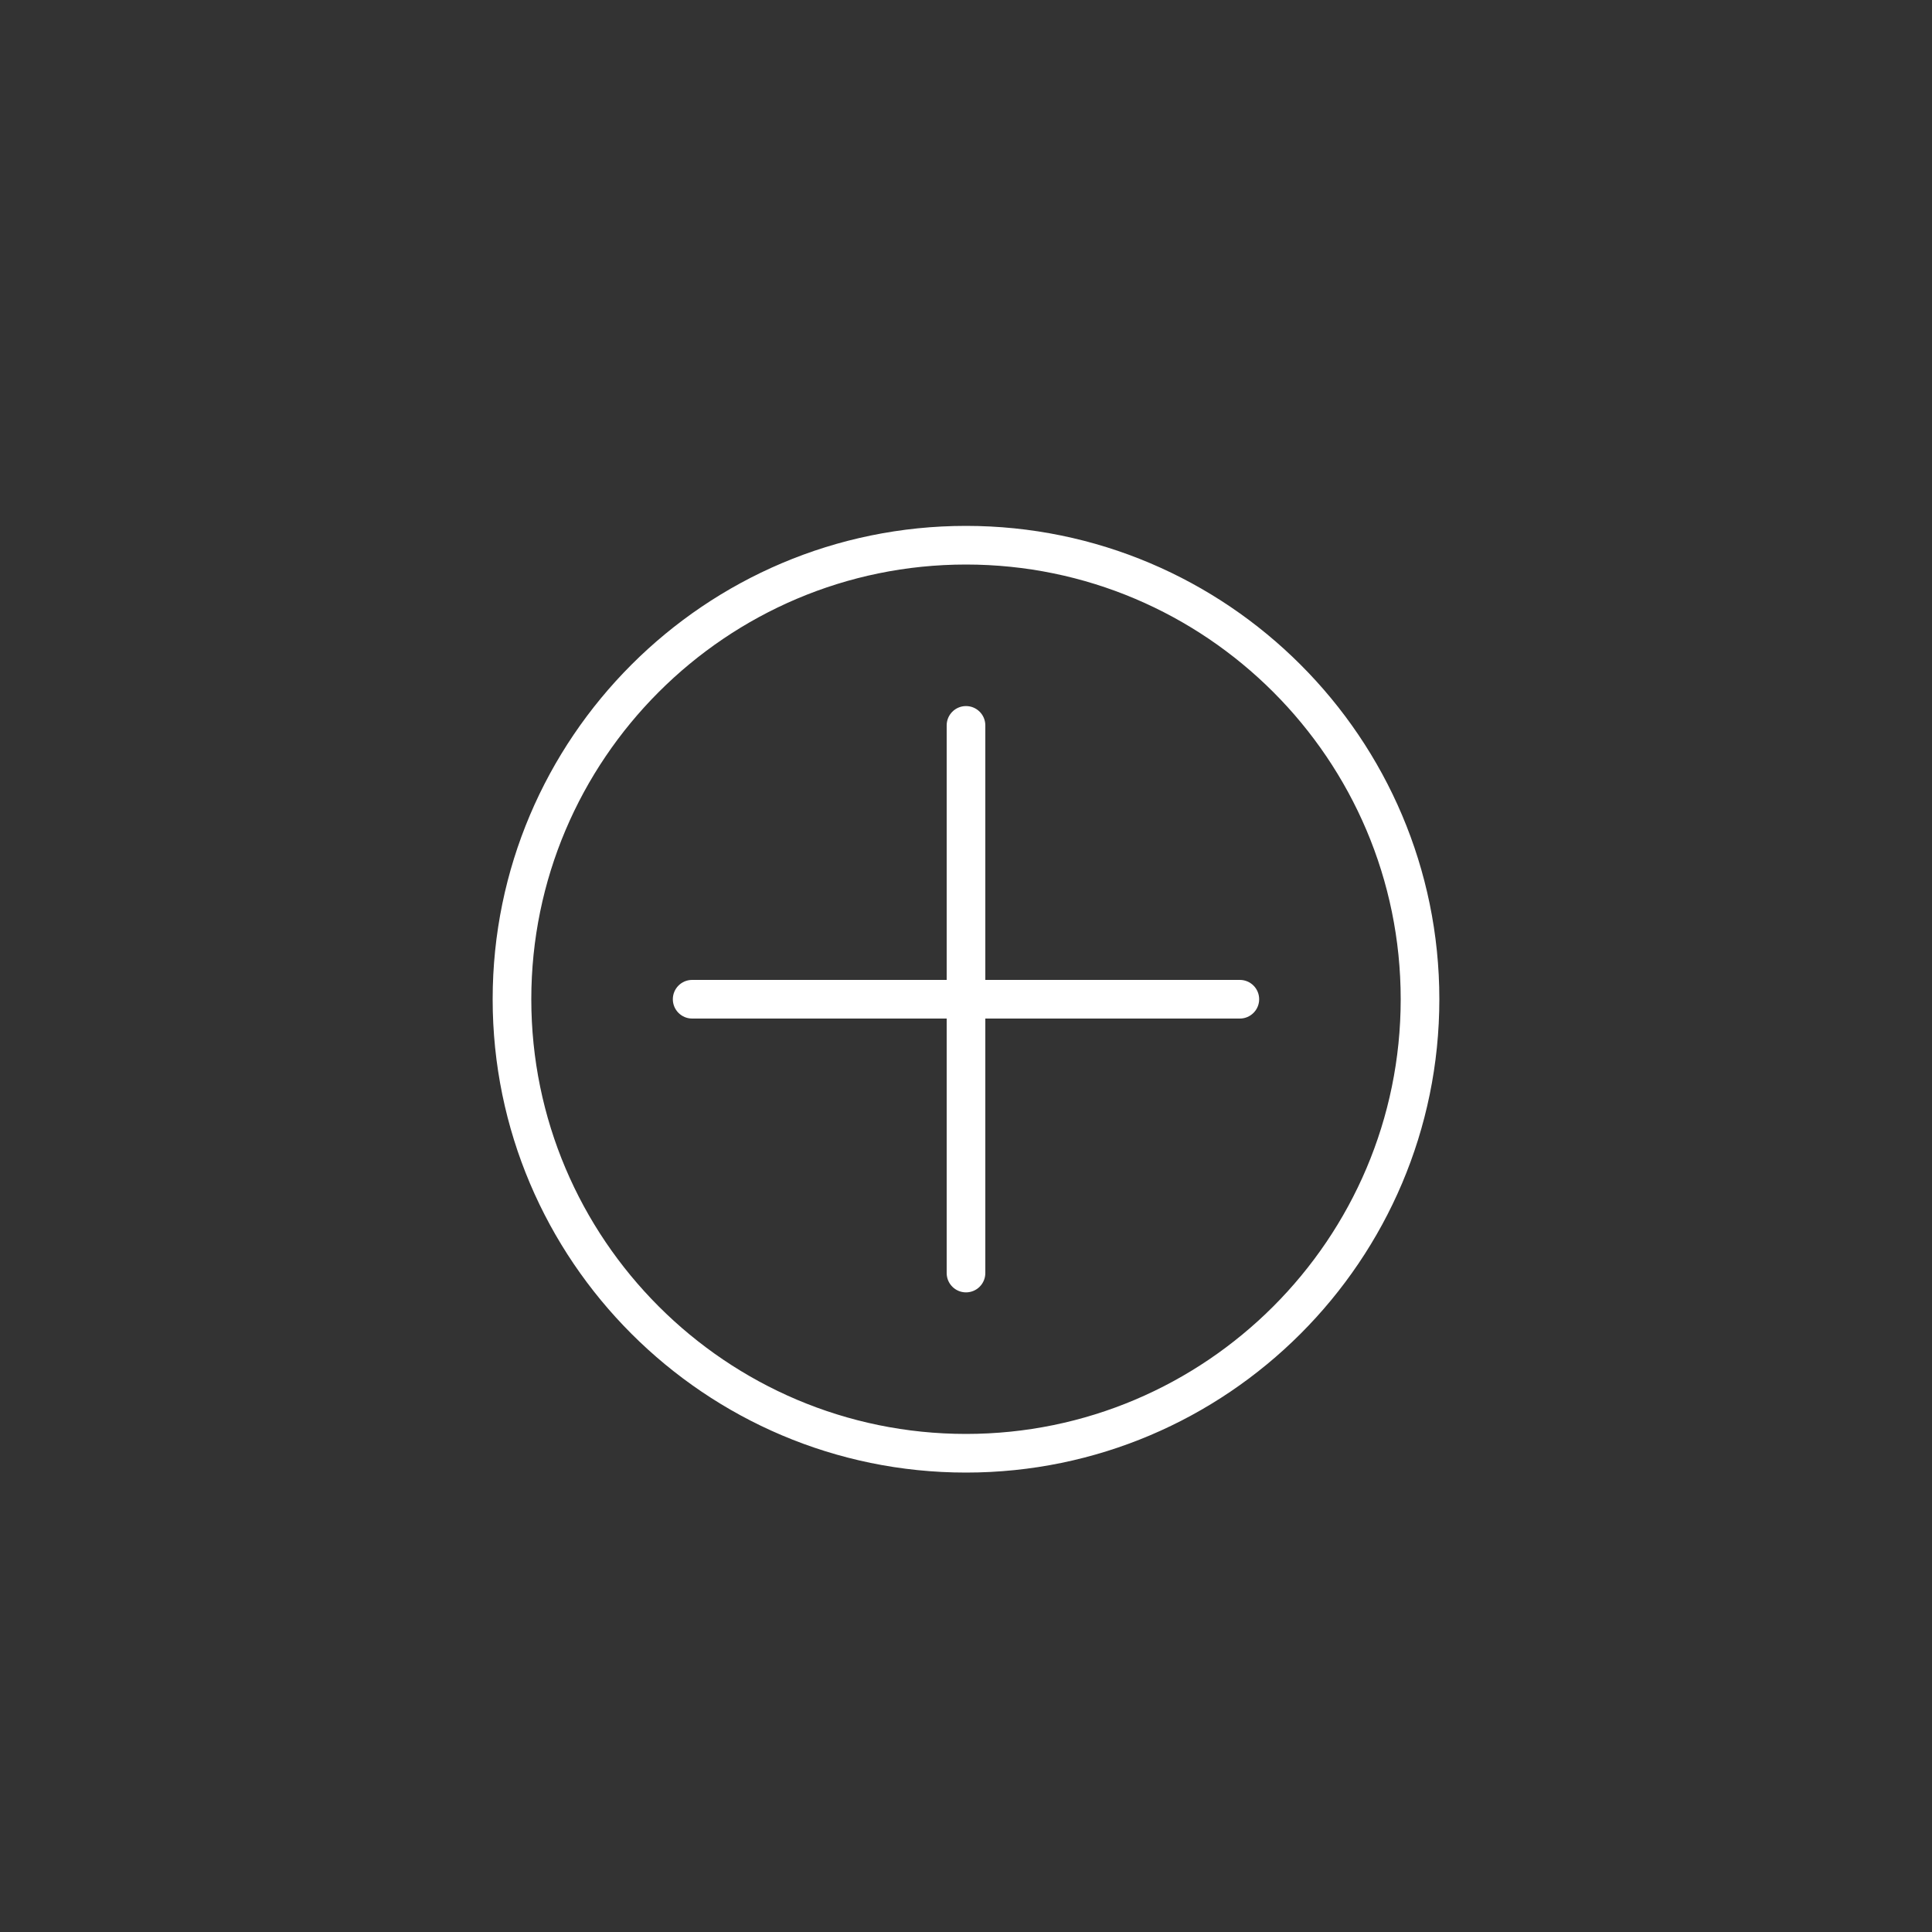 <?xml version="1.0" encoding="utf-8"?>
<!-- Generator: Adobe Illustrator 16.0.0, SVG Export Plug-In . SVG Version: 6.00 Build 0)  -->
<!DOCTYPE svg PUBLIC "-//W3C//DTD SVG 1.1//EN" "http://www.w3.org/Graphics/SVG/1.1/DTD/svg11.dtd">
<svg version="1.1" id="Layer_1" xmlns="http://www.w3.org/2000/svg" xmlns:xlink="http://www.w3.org/1999/xlink" x="0px" y="0px"
	 width="100px" height="100px" viewBox="0 0 100 100" enable-background="new 0 0 100 100" xml:space="preserve" fill="#ffffff">
<rect x="0" y="0" width="100" height="100" fill="#333333" stroke="none"/>
<g>
	<g>
		<path d="M50,76.22c-13.51,0-24.5-10.991-24.5-24.5c0-13.509,10.99-24.5,24.5-24.5s24.5,10.991,24.5,24.5
			C74.5,65.229,63.51,76.22,50,76.22z M50,29.22c-12.406,0-22.5,10.093-22.5,22.5s10.094,22.5,22.5,22.5s22.5-10.093,22.5-22.5
			S62.406,29.22,50,29.22z"/>
	</g>
	<path d="M64.174,50.72H51V37.546c0-0.552-0.447-1-1-1s-1,0.448-1,1V50.72H35.826c-0.552,0-1,0.448-1,1s0.448,1,1,1H49v13.173
		c0,0.552,0.447,1,1,1s1-0.448,1-1V52.72h13.174c0.552,0,1-0.448,1-1S64.726,50.72,64.174,50.72z"/>
</g>
</svg>
